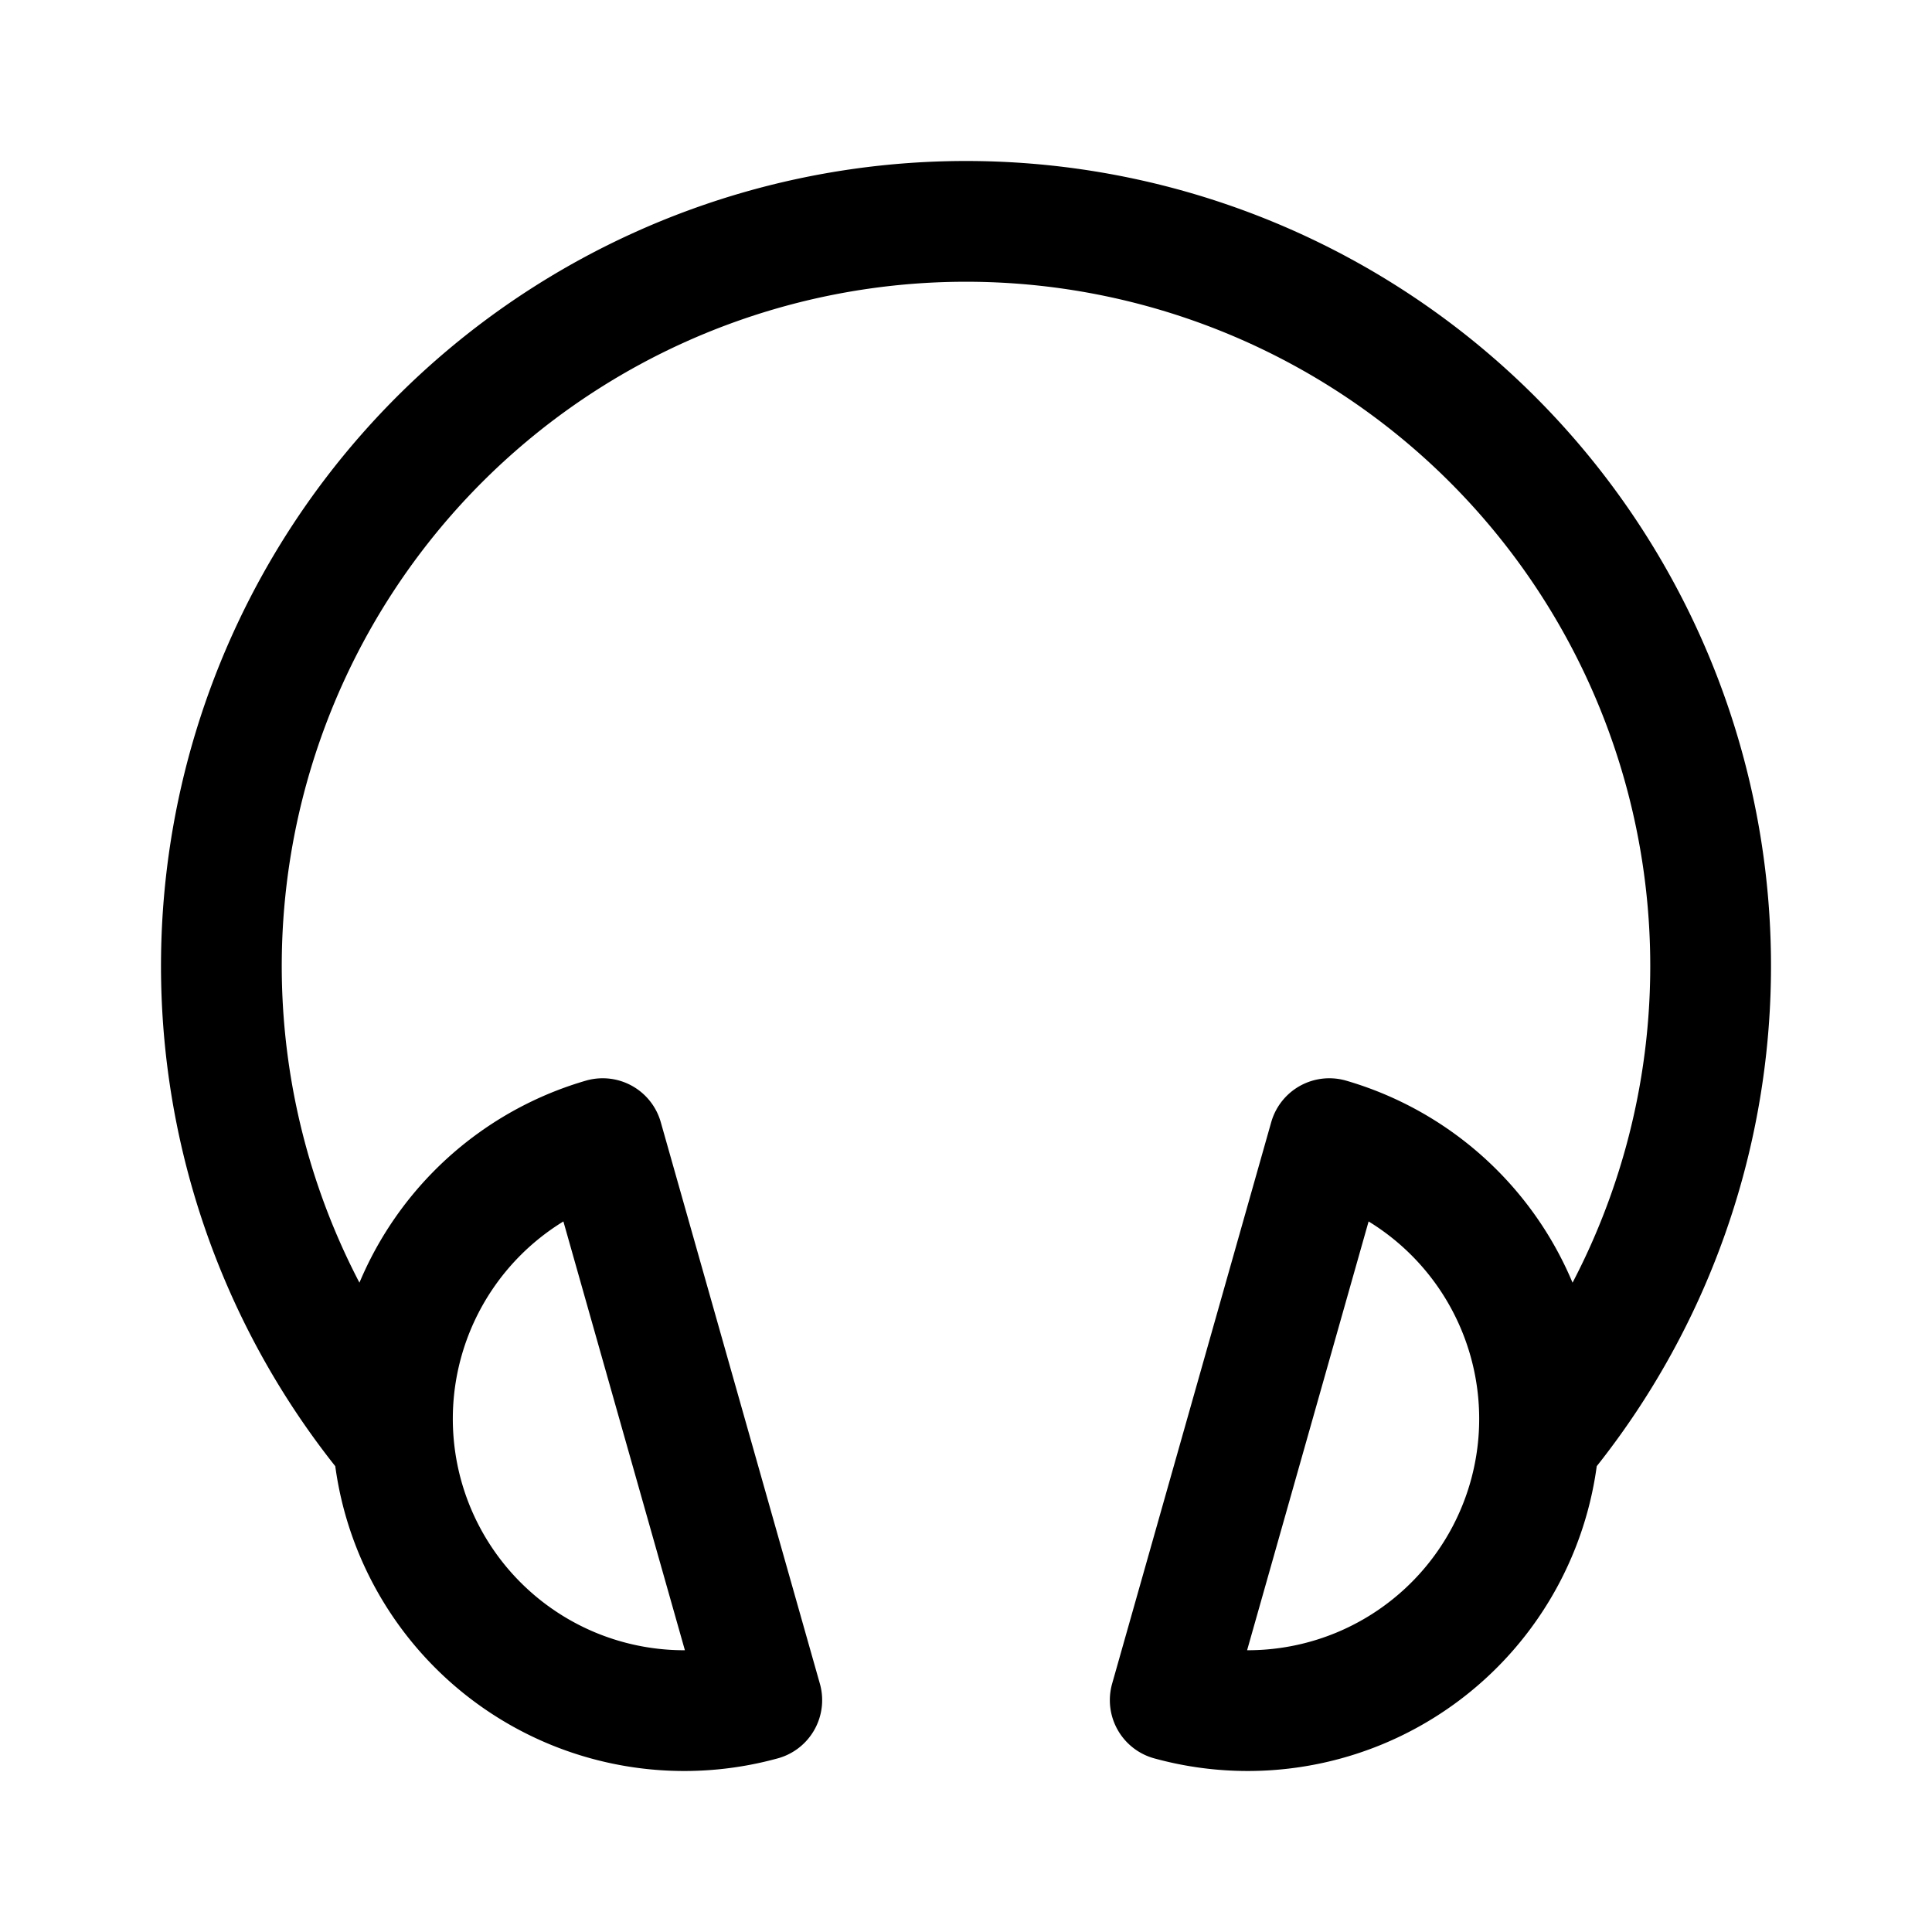 <svg width="192" height="192" viewBox="0 0 192 192" fill="none" xmlns="http://www.w3.org/2000/svg"><path d="M39.092 143.301a29.003 29.003 0 0 1 20.802-30.145l7.905 27.901 7.906 27.901a29.008 29.008 0 0 1-18.803-1.165 29.014 29.014 0 0 1-16.914-19.287 29.012 29.012 0 0 1-.896-5.205Zm0 0a74 74 0 1 1 113.817 0m0 0a29.005 29.005 0 0 0-20.803-30.145l-15.811 55.802a29.021 29.021 0 0 0 18.803-1.165 29.018 29.018 0 0 0 16.914-19.287c.458-1.71.757-3.452.897-5.205Z" stroke="#000" stroke-width="12" stroke-linecap="round" stroke-linejoin="round"/></svg>
